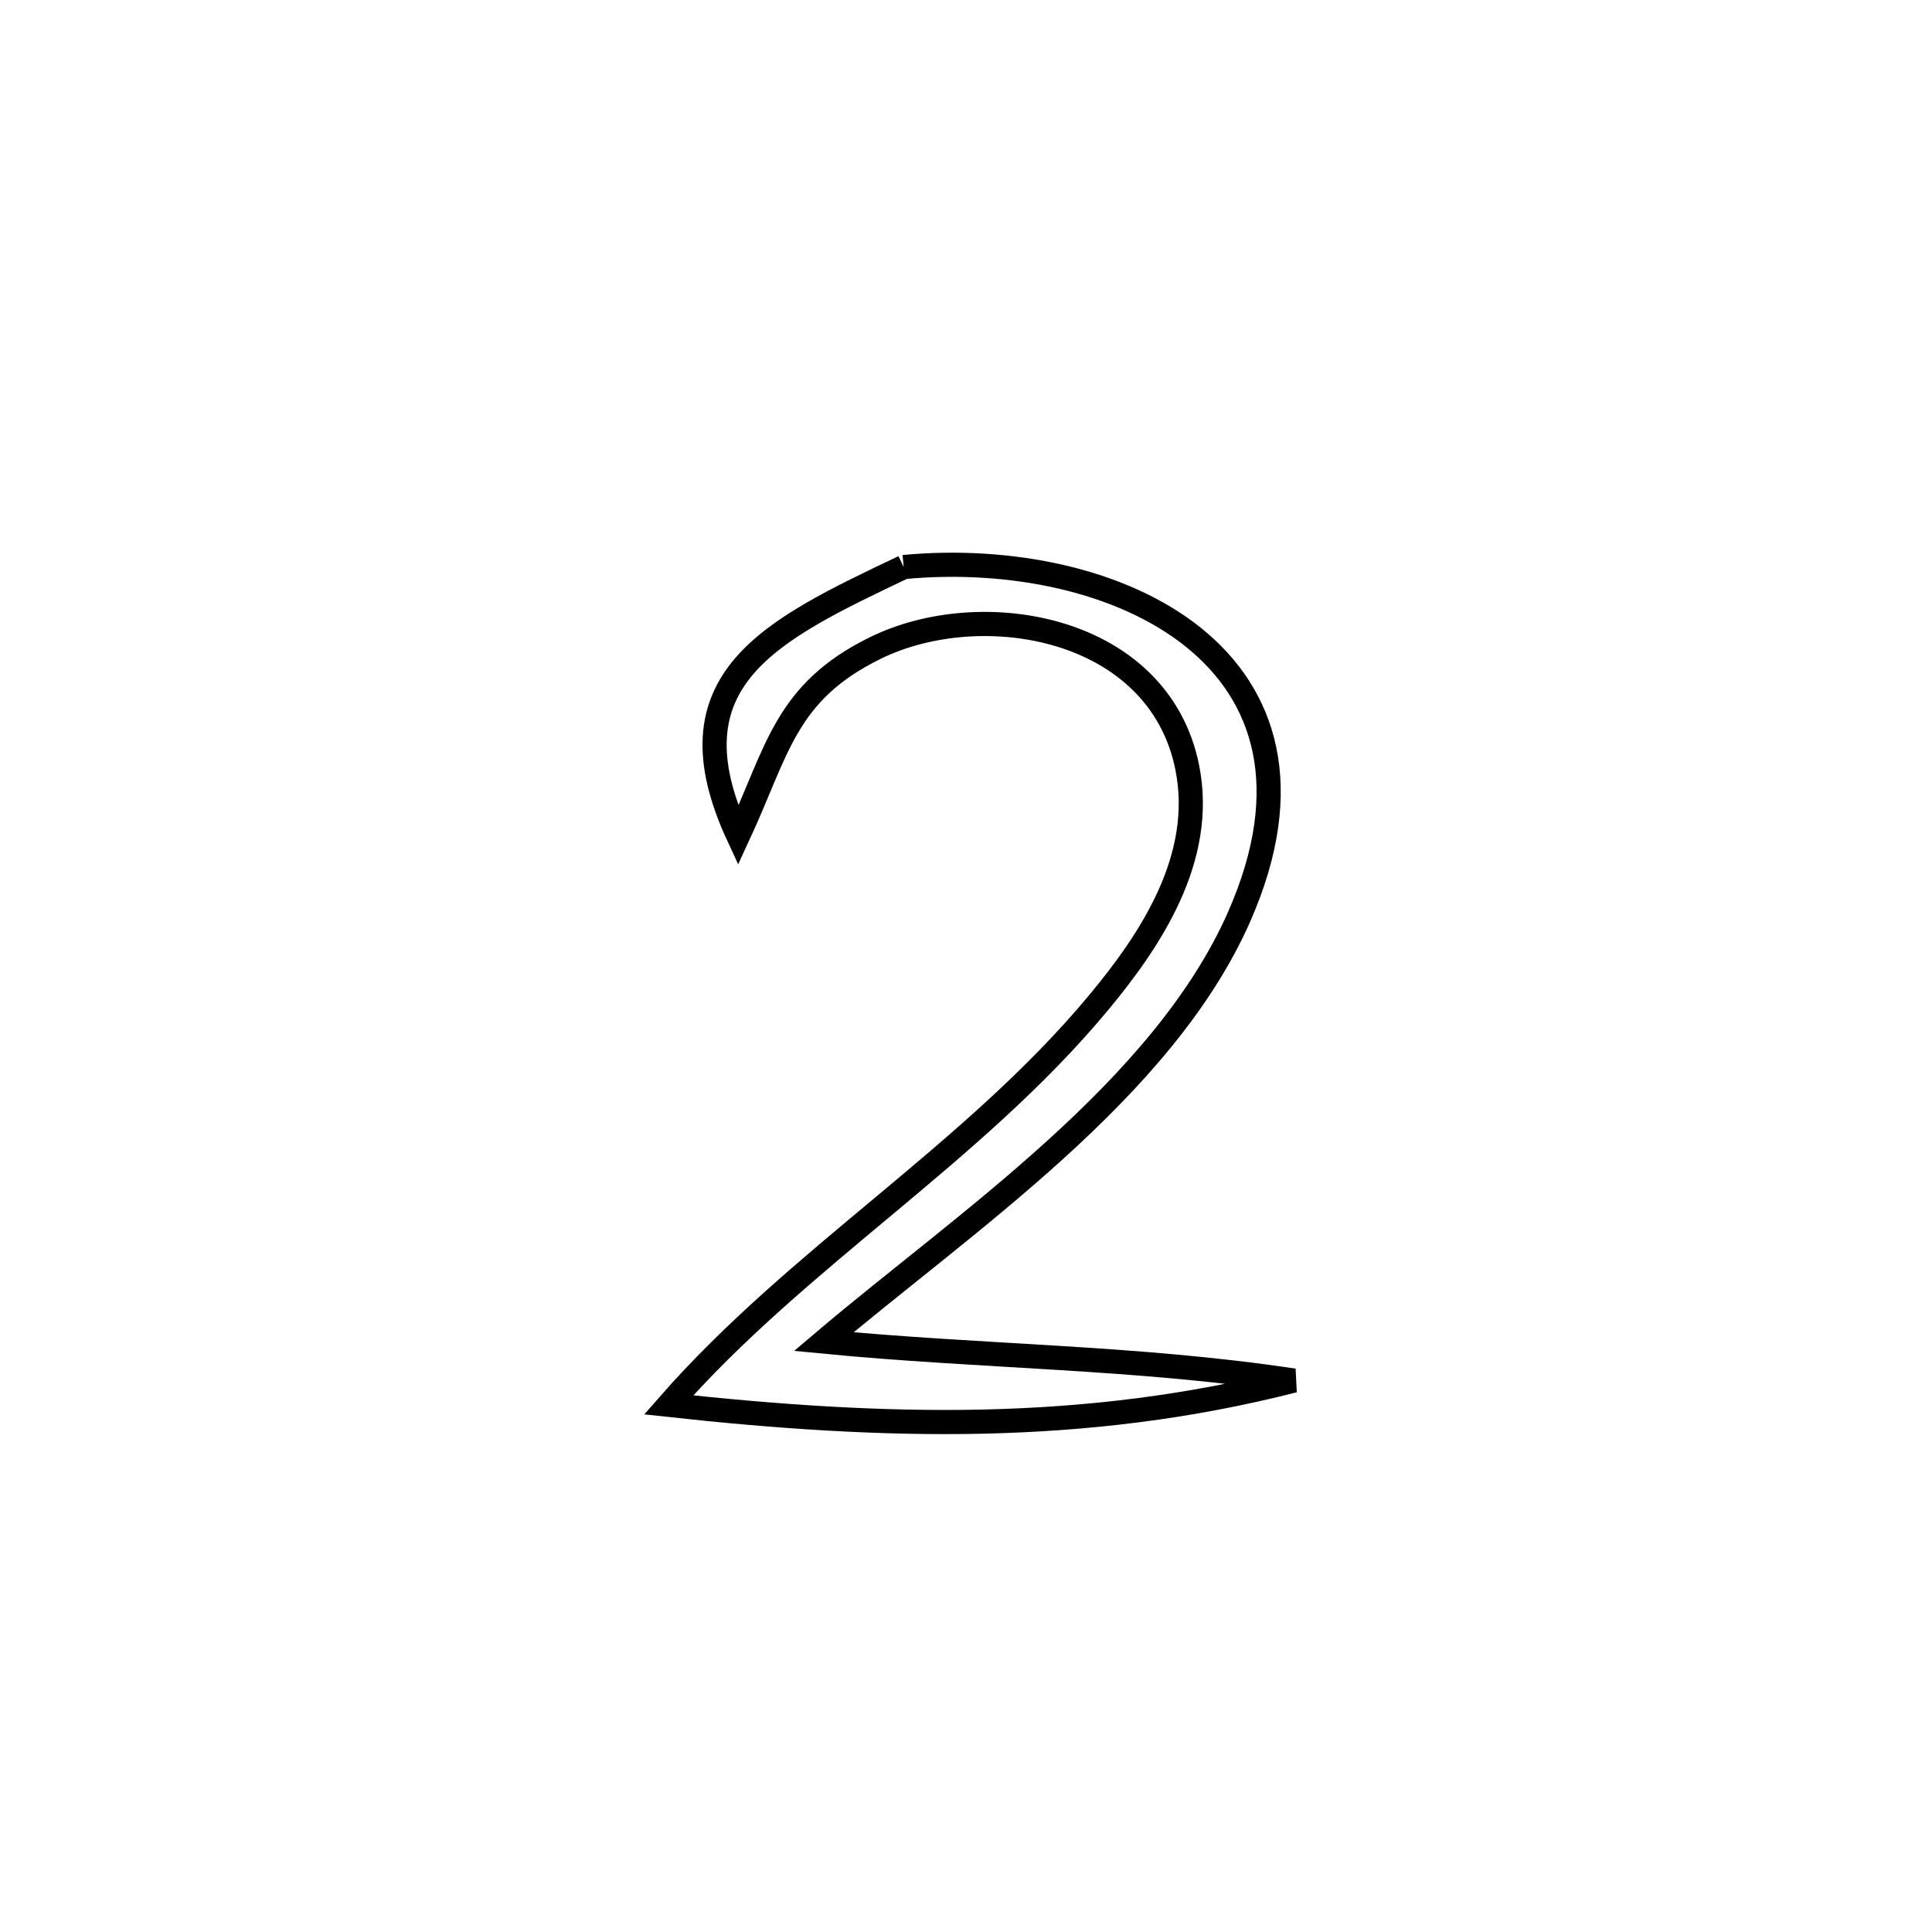 <svg xmlns="http://www.w3.org/2000/svg" viewBox="0.0 0.0 24.0 24.0" height="200px" width="200px"><path fill="none" stroke="black" stroke-width=".3" stroke-opacity="1.0"  filling="0" d="M11.226 7.044 L11.226 7.044 C12.542 6.92 13.936 7.203 14.825 7.917 C15.714 8.631 16.099 9.777 15.397 11.379 C14.448 13.543 11.974 15.189 10.233 16.666 L10.233 16.666 C12.203 16.857 14.113 16.855 16.072 17.15 L16.072 17.15 C14.77 17.483 13.493 17.631 12.209 17.66 C10.925 17.688 9.634 17.597 8.306 17.452 L8.306 17.452 C9.919 15.611 12.077 14.34 13.64 12.464 C14.294 11.679 14.975 10.659 14.748 9.531 C14.394 7.779 12.2 7.398 10.873 8.05 C9.754 8.599 9.661 9.322 9.17 10.38 L9.17 10.38 C8.27 8.437 9.58 7.828 11.226 7.044 L11.226 7.044"></path></svg>